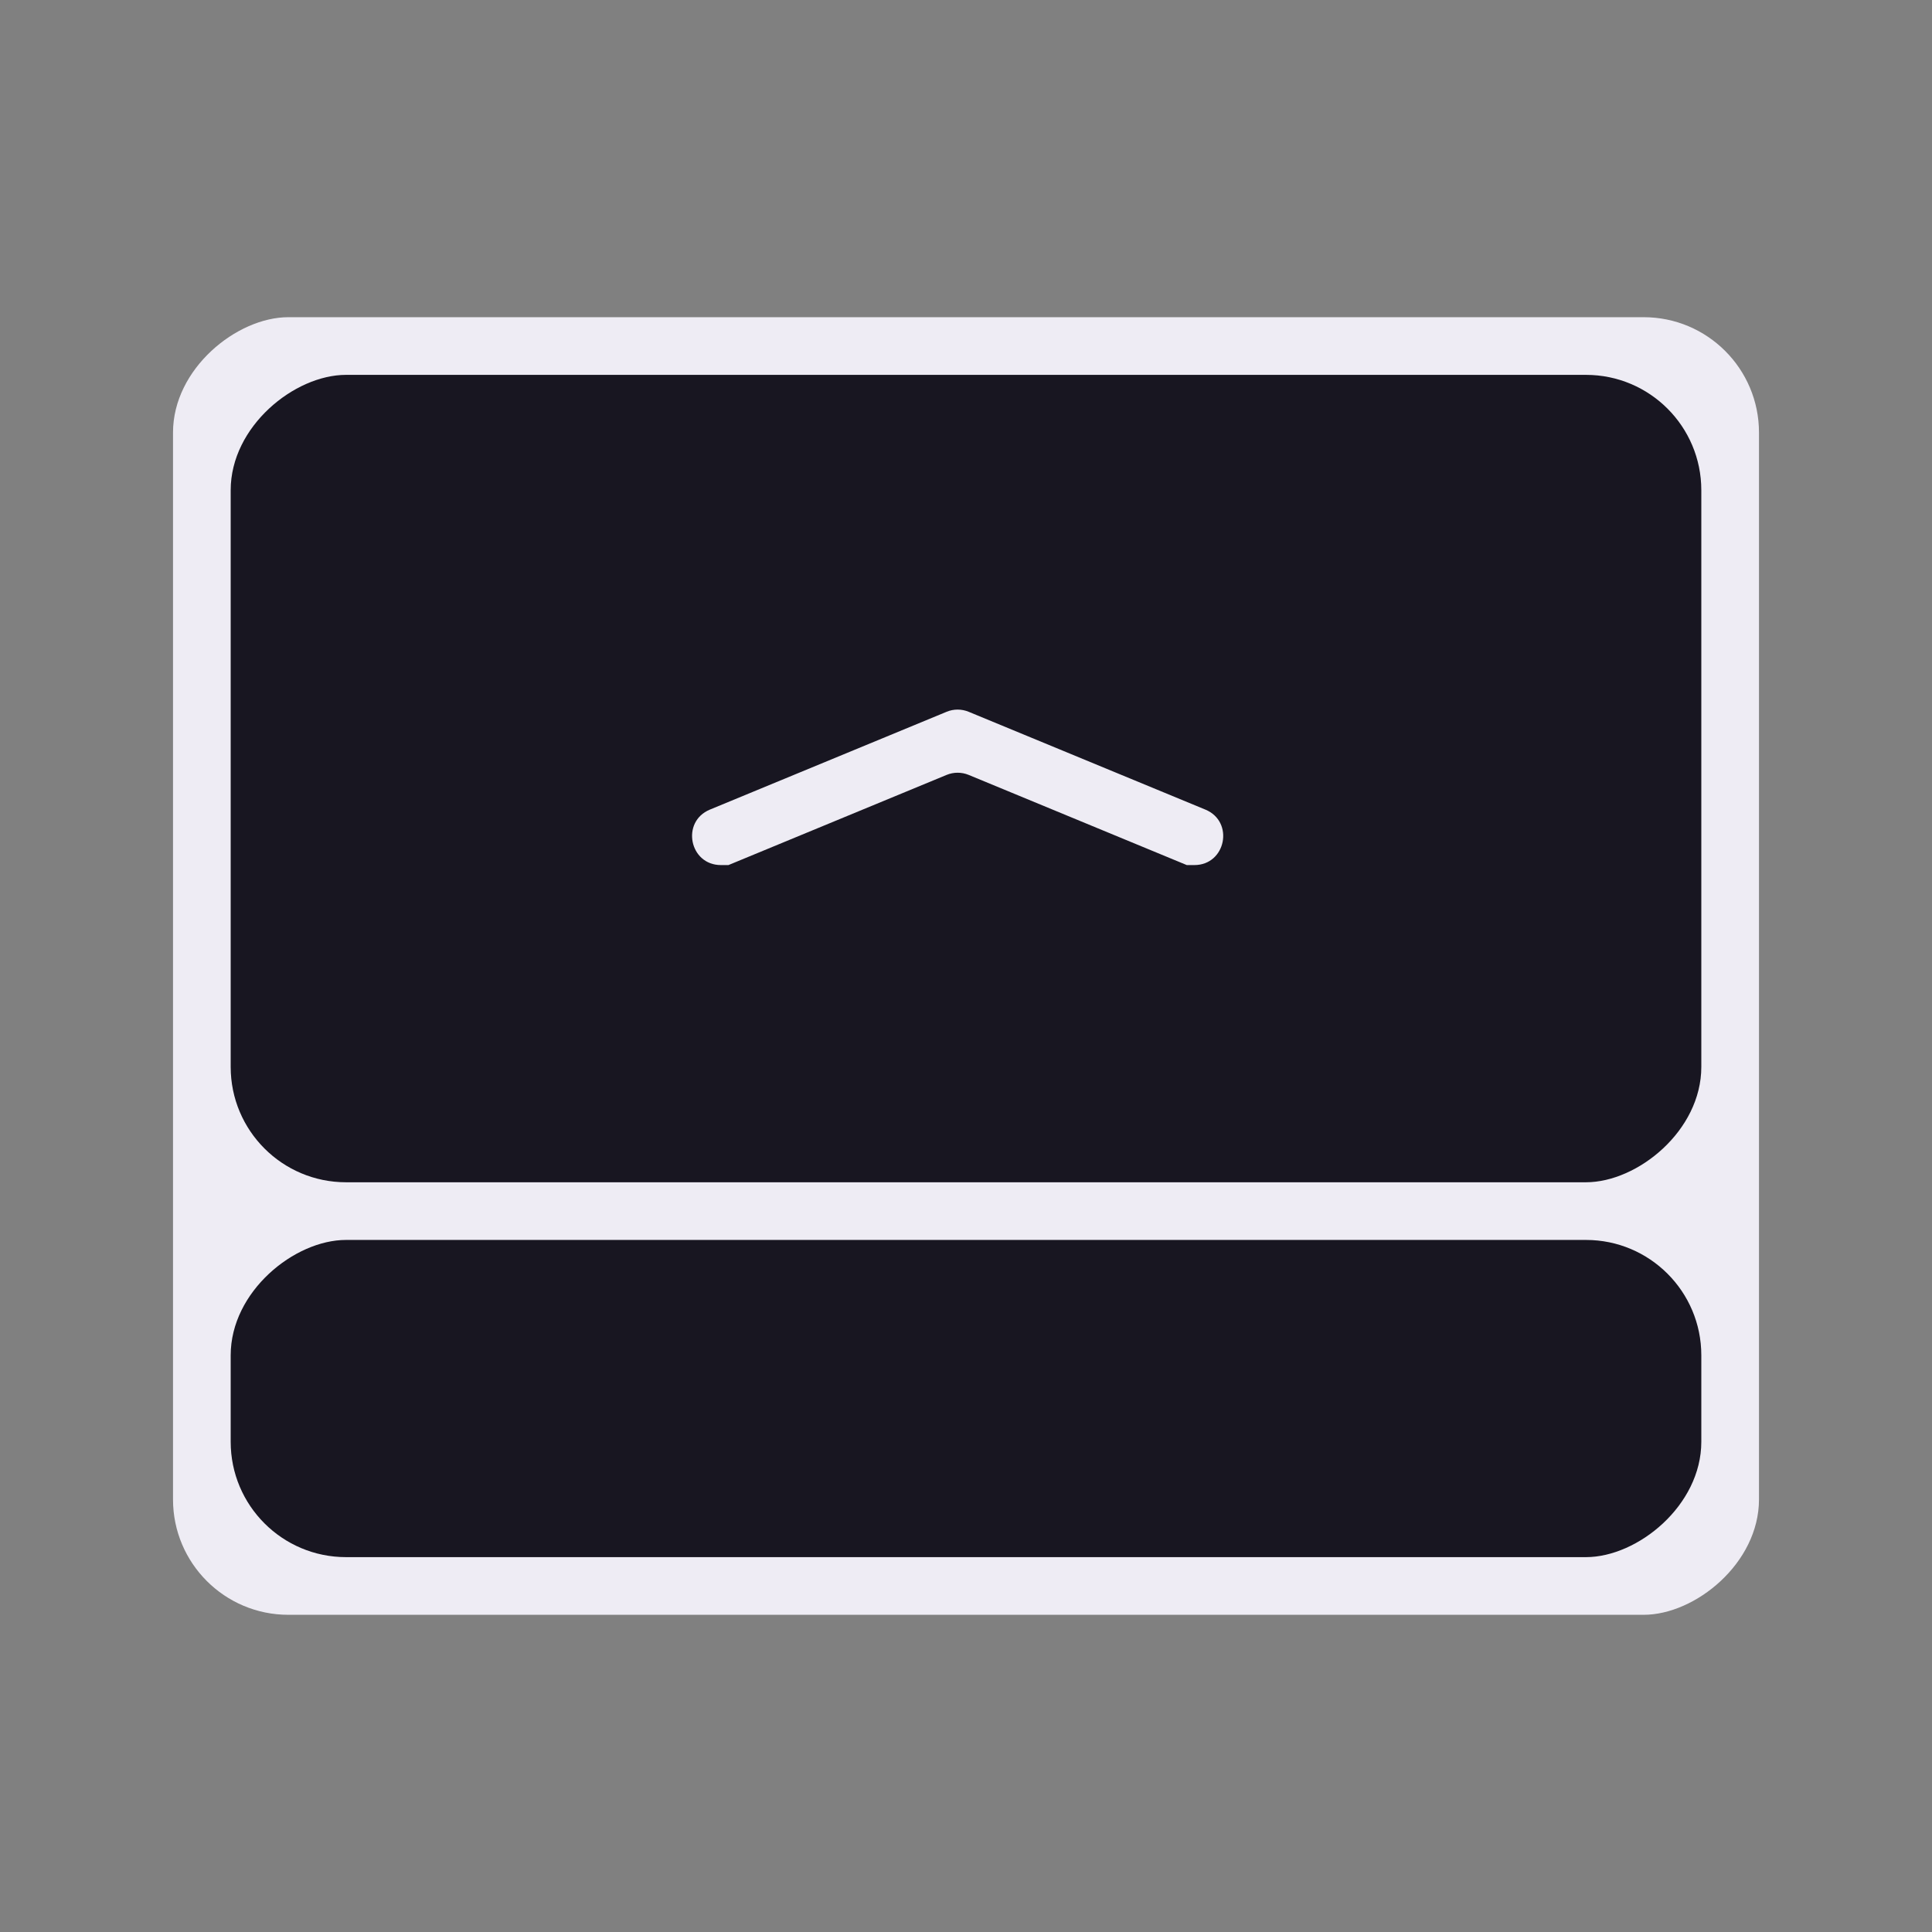 <svg width="67" height="67" viewBox="0 0 67 67" fill="none" xmlns="http://www.w3.org/2000/svg">
<rect x="0" y="0" width="67" height="67" fill="#808080" stroke="none"/>
<rect x="6" y="56" width="45" height="55" rx="4" transform="rotate(-90 6 56)" fill="#EEECF4"/>
<rect x="8" y="54" width="11" height="51" rx="4" transform="rotate(-90 8 54)" fill="#181621"/>
<rect x="8" y="41" width="28" height="51" rx="4" transform="rotate(-90 8 41)" fill="#181621"/>
<path d="M25.001 30C23.907 30 23.608 28.494 24.619 28.076L32.828 24.684C33.073 24.582 33.347 24.583 33.592 24.684L41.801 28.076C42.812 28.494 42.514 30 41.419 30L41.157 30L33.592 26.873C33.347 26.772 33.073 26.772 32.828 26.873L25.262 30L25.001 30Z" fill="#EEECF4"/>
</svg>

